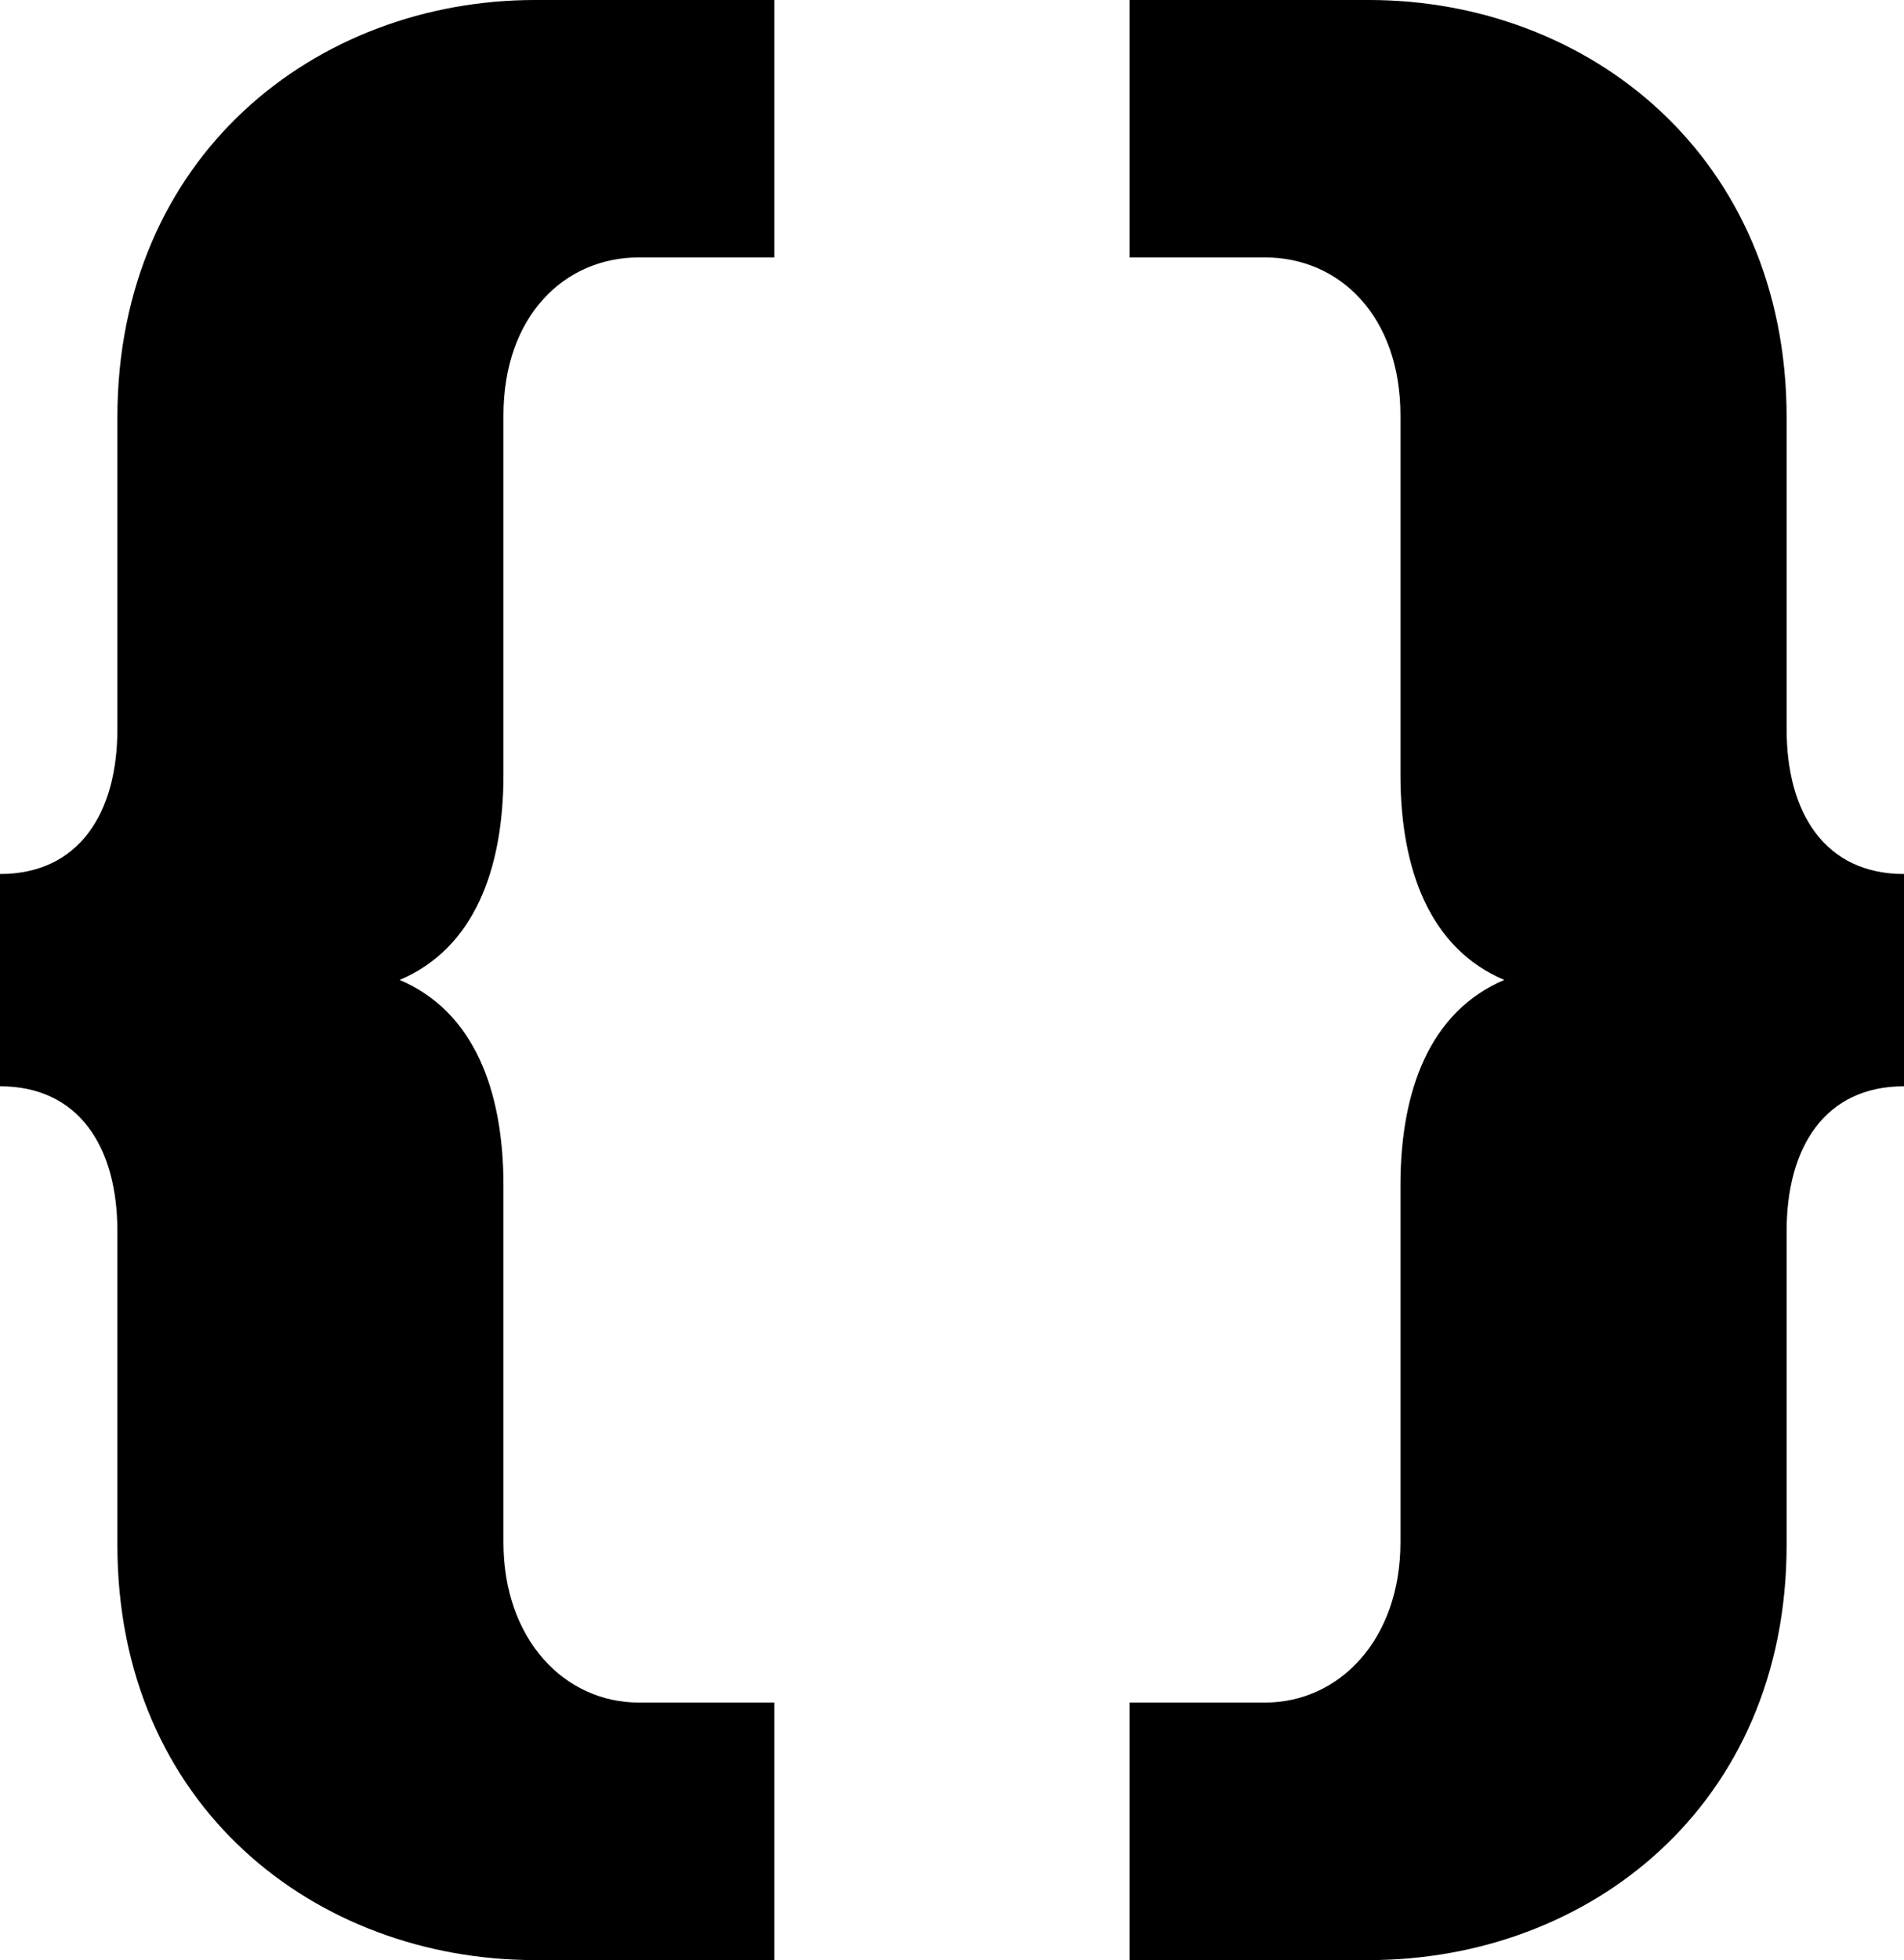 <svg id="25c9d346-0944-4fc2-8210-65bdee452d20" data-name="Layer 34" xmlns="http://www.w3.org/2000/svg" viewBox="0 0 184.29 189.68"><title>function</title><path d="M56.59,78.58V43.84c0-9.62,5.9-15.3,13.11-15.3H82.81V3.63H59.65c-21.2,0-40.43,15.08-40.43,40.43V74.21c0,8.09-3.71,14-11.36,14v20.54c7.65,0,11.36,5.9,11.36,14V153.1c0,25.35,19.23,40.21,40.43,40.21H82.81V168.39H69.7c-7.21,0-13.11-6.12-13.11-15.51V118.35c0-9.18-2.84-16.83-10.05-19.89C53.75,95.41,56.59,87.76,56.59,78.58Z" transform="translate(-7.86 -3.63)"/><path d="M143.41,78.58V43.84c0-9.62-5.9-15.3-13.11-15.3H117.19V3.63h23.17c21.2,0,40.43,15.08,40.43,40.43V74.21c0,8.09,3.71,14,11.36,14v20.54c-7.65,0-11.36,5.9-11.36,14V153.1c0,25.35-19.23,40.21-40.43,40.21H117.19V168.39H130.3c7.21,0,13.11-6.12,13.11-15.51V118.35c0-9.18,2.84-16.83,10.05-19.89C146.25,95.41,143.41,87.76,143.41,78.58Z" transform="translate(-7.86 -3.63)"/></svg>